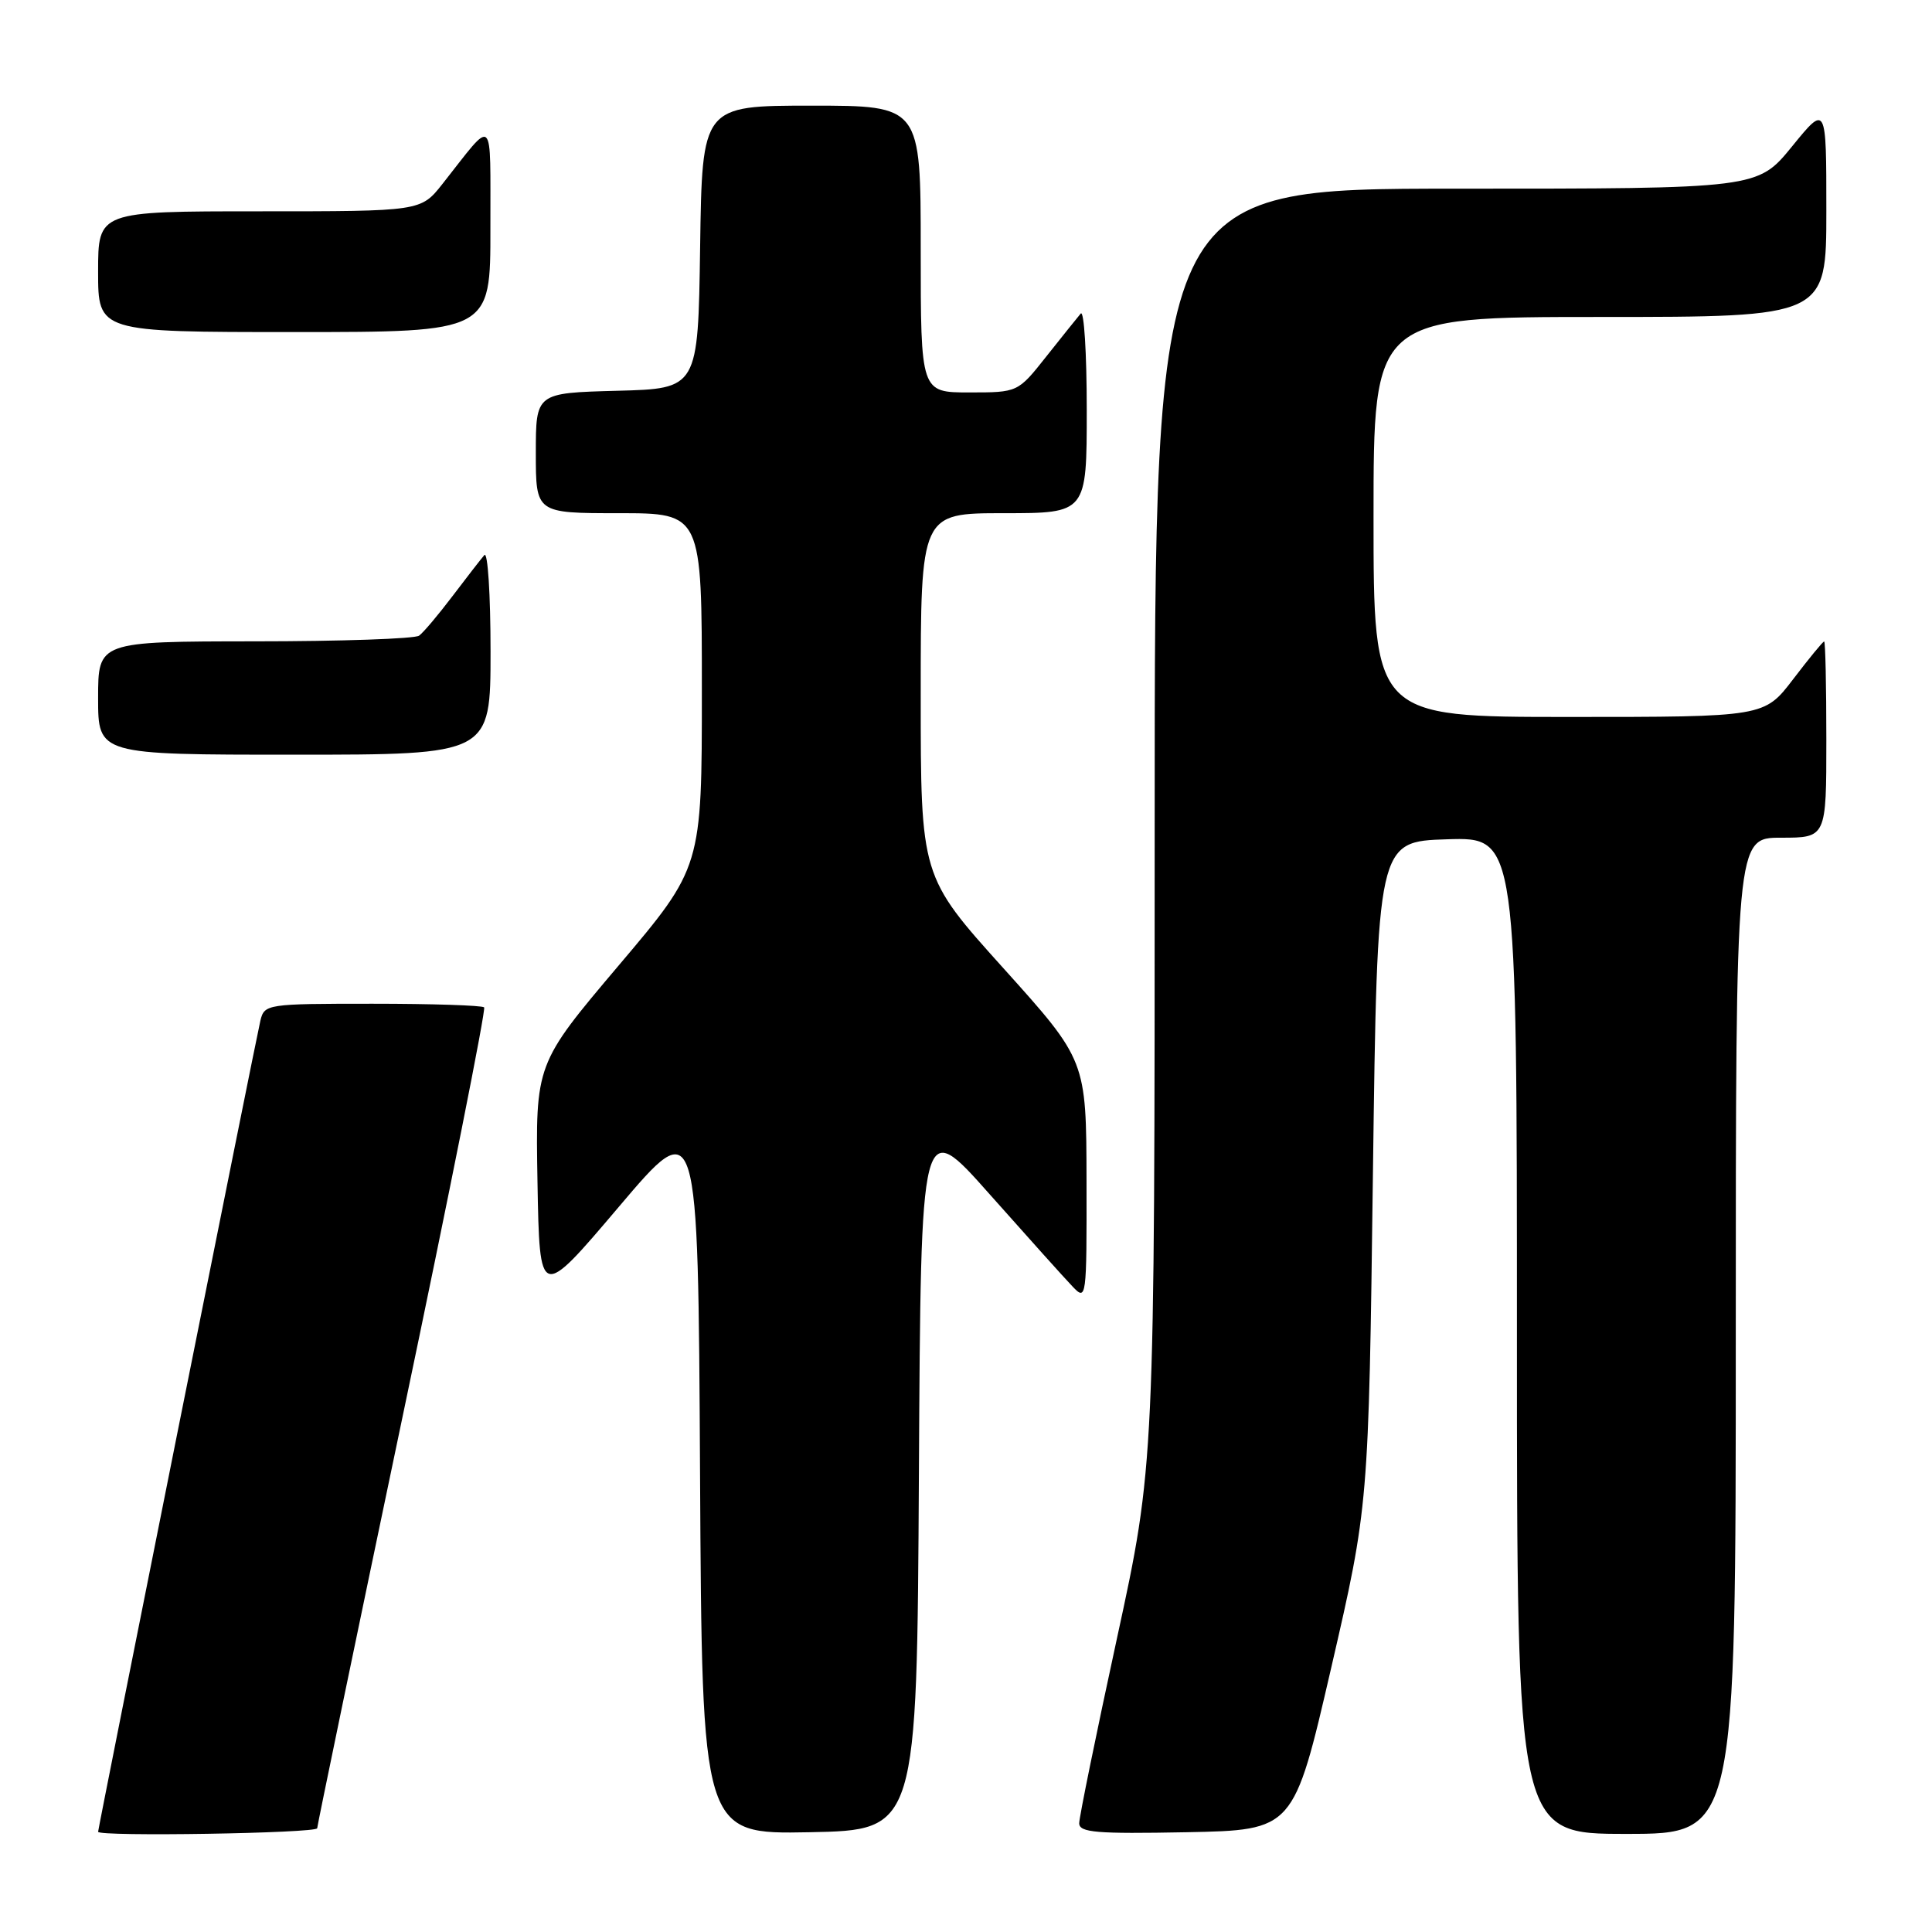 <?xml version="1.0" encoding="UTF-8" standalone="no"?>
<!DOCTYPE svg PUBLIC "-//W3C//DTD SVG 1.1//EN" "http://www.w3.org/Graphics/SVG/1.1/DTD/svg11.dtd" >
<svg xmlns="http://www.w3.org/2000/svg" xmlns:xlink="http://www.w3.org/1999/xlink" version="1.1" viewBox="0 0 256 256">
 <g >
 <path fill="currentColor"
d=" M 42.03 242.25 C 42.05 241.84 47.14 217.30 53.34 187.73 C 59.55 158.16 64.41 133.74 64.15 133.48 C 63.88 133.22 57.23 133.00 49.35 133.00 C 35.33 133.00 35.03 133.05 34.50 135.25 C 33.93 137.64 13.00 242.25 13.00 242.72 C 13.00 243.39 42.00 242.92 42.03 242.25 Z  M 121.76 195.24 C 122.02 147.97 122.02 147.97 131.13 158.24 C 136.14 163.88 141.08 169.39 142.12 170.47 C 143.96 172.41 144.00 172.14 143.97 156.47 C 143.94 140.50 143.94 140.50 132.97 128.31 C 122.00 116.13 122.00 116.13 122.00 92.06 C 122.00 68.00 122.00 68.00 133.00 68.00 C 144.00 68.00 144.00 68.00 144.00 54.30 C 144.00 46.77 143.64 41.03 143.20 41.55 C 142.76 42.07 140.70 44.64 138.63 47.25 C 134.87 52.00 134.87 52.00 128.43 52.00 C 122.00 52.00 122.00 52.00 122.00 33.00 C 122.00 14.00 122.00 14.00 107.52 14.00 C 93.04 14.00 93.04 14.00 92.77 32.75 C 92.50 51.50 92.50 51.50 81.75 51.78 C 71.00 52.07 71.00 52.07 71.00 60.03 C 71.00 68.00 71.00 68.00 82.00 68.00 C 93.00 68.00 93.00 68.00 93.00 91.46 C 93.00 114.91 93.00 114.91 81.97 127.94 C 70.95 140.97 70.95 140.97 71.22 156.63 C 71.50 172.29 71.50 172.29 82.00 159.91 C 92.50 147.52 92.50 147.52 92.76 195.29 C 93.02 243.05 93.02 243.05 107.26 242.78 C 121.50 242.50 121.50 242.50 121.76 195.24 Z  M 176.39 221.00 C 181.35 199.50 181.35 199.50 181.92 155.50 C 182.50 111.50 182.50 111.50 191.75 111.21 C 201.00 110.92 201.00 110.92 201.00 176.96 C 201.00 243.00 201.00 243.00 215.50 243.00 C 230.00 243.00 230.00 243.00 230.00 177.00 C 230.00 111.00 230.00 111.00 236.00 111.00 C 242.00 111.00 242.00 111.00 242.00 98.00 C 242.00 90.85 241.87 85.00 241.71 85.00 C 241.54 85.00 239.70 87.25 237.60 90.00 C 233.78 95.00 233.78 95.00 207.89 95.00 C 182.00 95.00 182.00 95.00 182.00 68.50 C 182.00 42.00 182.00 42.00 212.00 42.00 C 242.00 42.00 242.00 42.00 242.00 27.91 C 242.00 13.82 242.00 13.82 237.45 19.41 C 232.89 25.00 232.89 25.00 192.95 25.00 C 153.00 25.00 153.00 25.00 153.00 109.53 C 153.00 194.07 153.00 194.07 148.00 217.10 C 145.25 229.77 143.00 240.79 143.00 241.59 C 143.00 242.82 145.28 243.01 157.21 242.78 C 171.42 242.50 171.42 242.50 176.39 221.00 Z  M 65.00 86.30 C 65.00 78.76 64.63 73.03 64.18 73.55 C 63.73 74.07 61.82 76.53 59.95 79.00 C 58.08 81.47 56.09 83.83 55.53 84.23 C 54.96 84.64 45.16 84.98 33.75 84.98 C 13.00 85.00 13.00 85.00 13.00 92.50 C 13.00 100.00 13.00 100.00 39.00 100.00 C 65.00 100.00 65.00 100.00 65.00 86.30 Z  M 64.98 30.25 C 64.95 14.90 65.62 15.52 58.63 24.37 C 55.76 28.00 55.76 28.00 34.38 28.00 C 13.00 28.00 13.00 28.00 13.00 36.00 C 13.00 44.00 13.00 44.00 39.00 44.00 C 65.00 44.00 65.00 44.00 64.98 30.25 Z "/>
</g>
</svg>